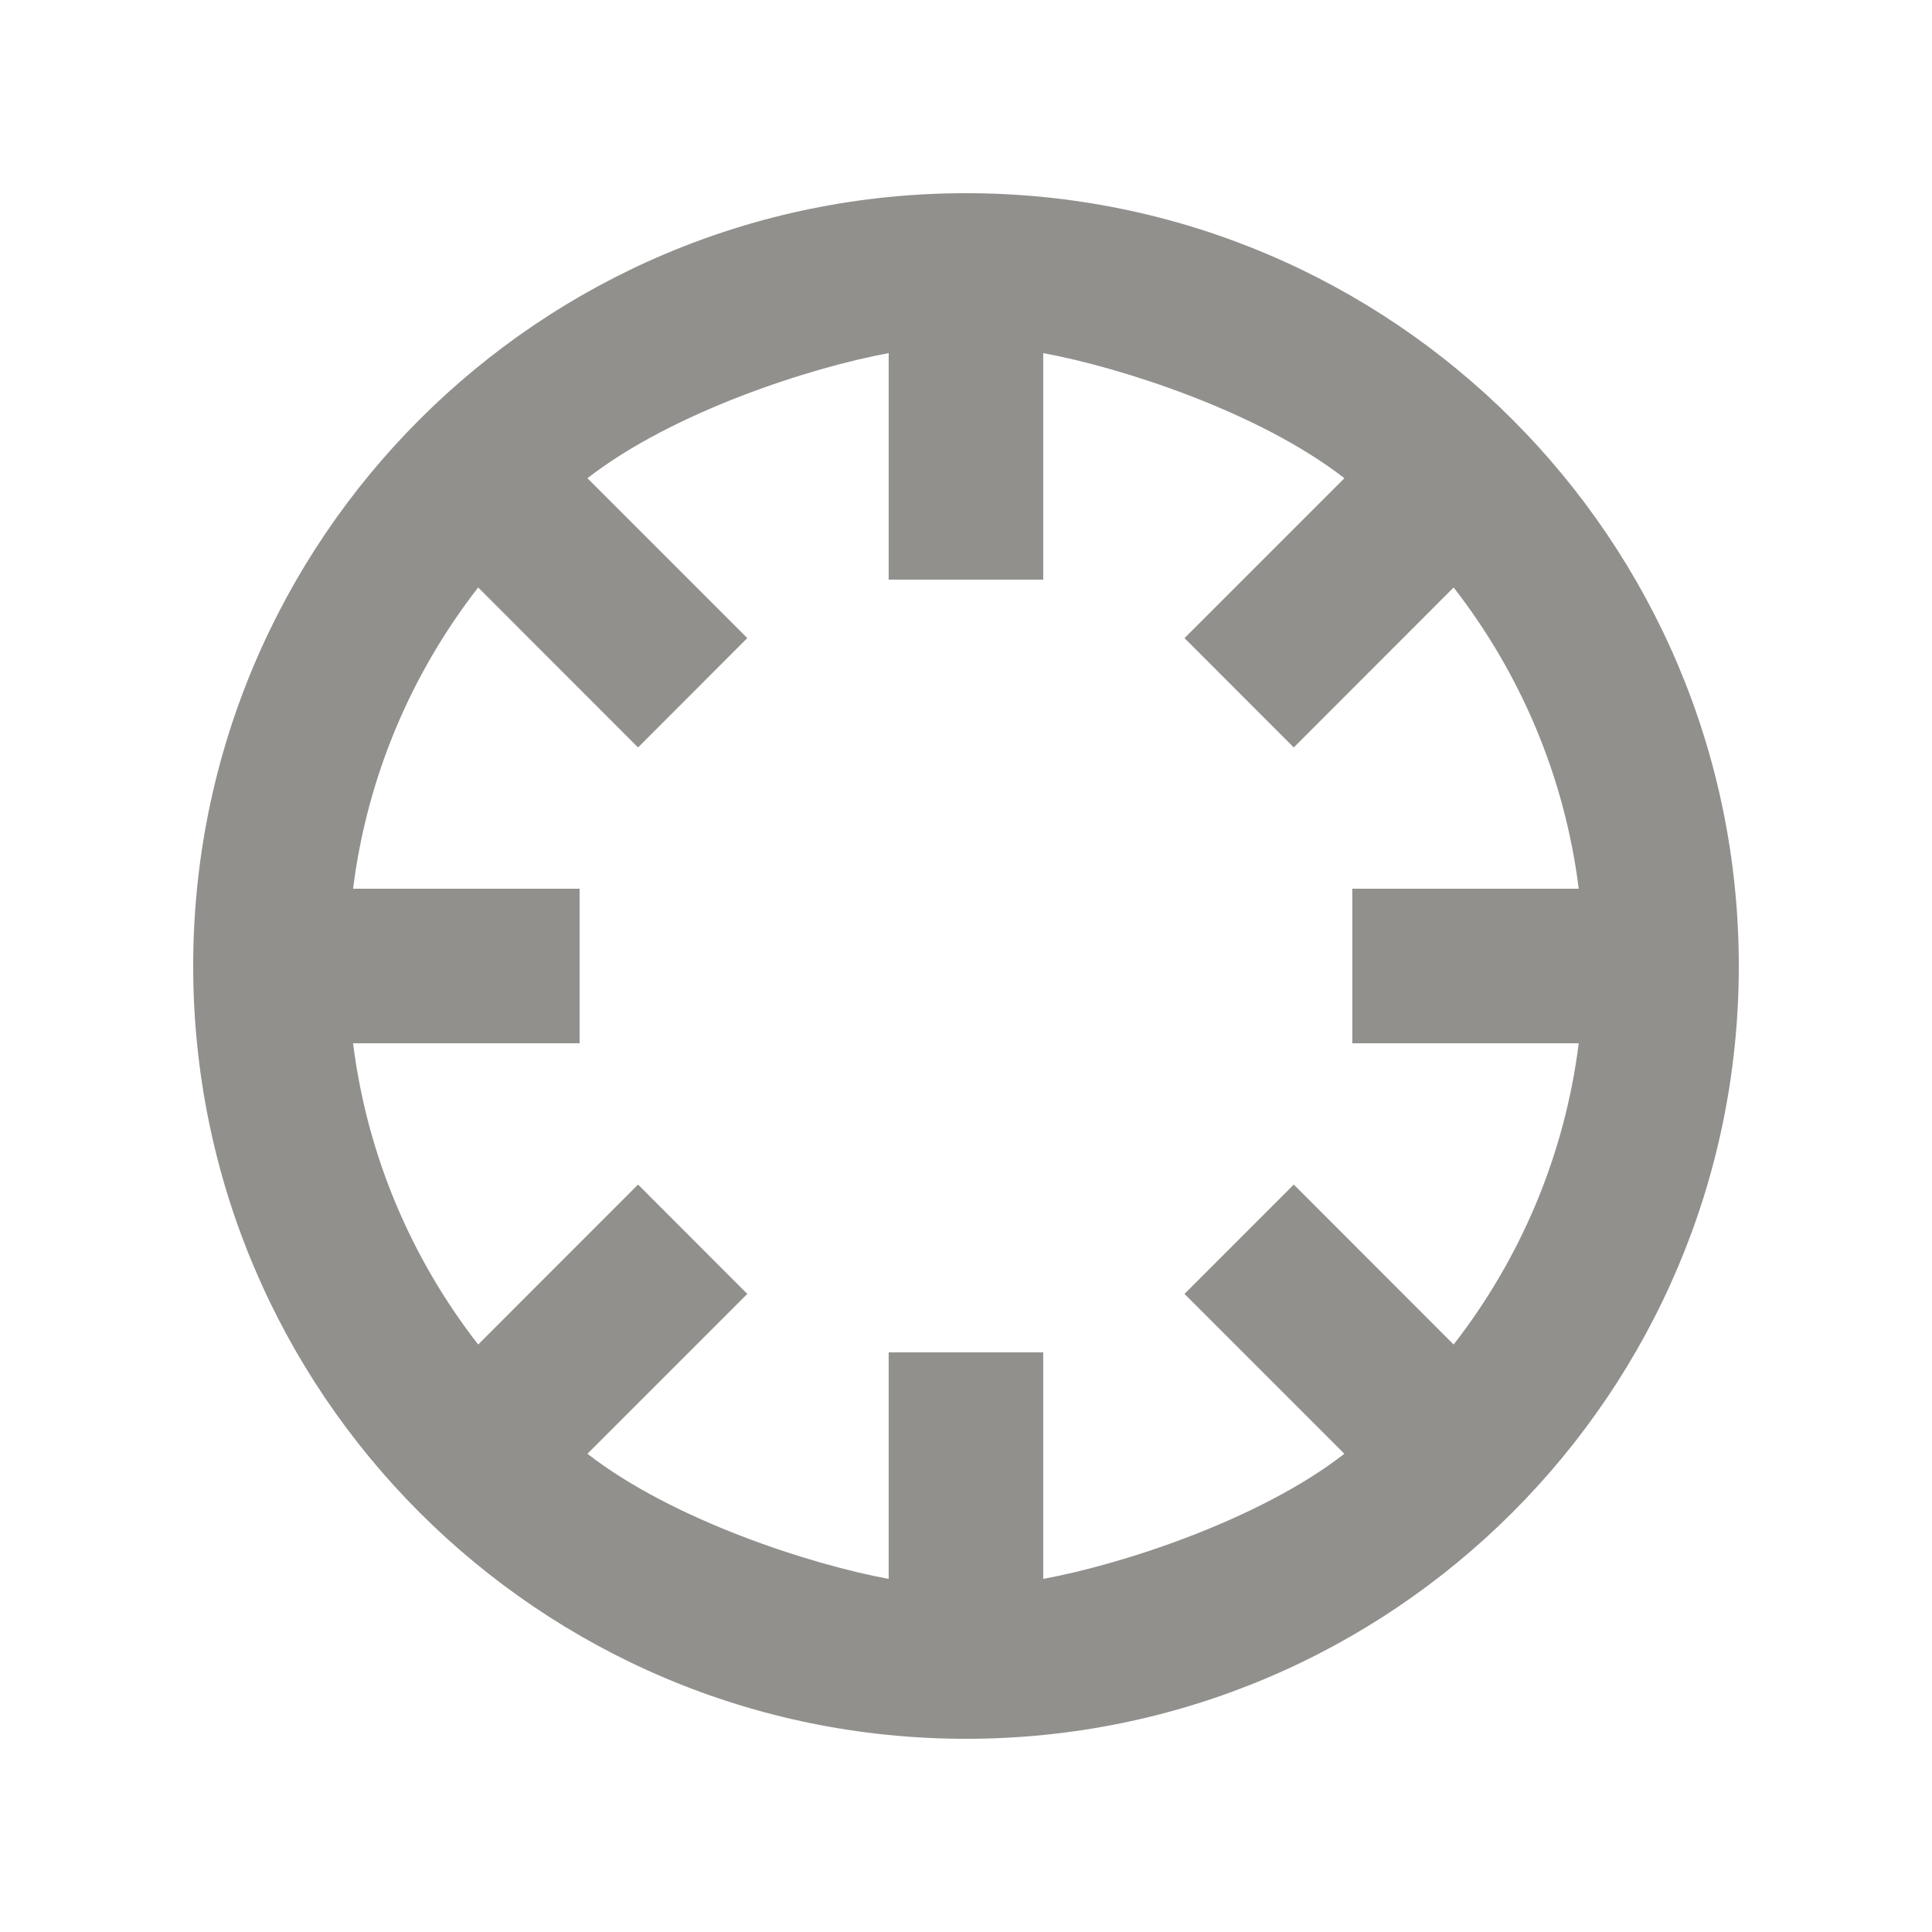 <!-- Generated by IcoMoon.io -->
<svg version="1.1" xmlns="http://www.w3.org/2000/svg" width="40" height="40" viewBox="0 0 40 40">
<title>mp-center-</title>
<path fill="#91908d" d="M7.31 21.6h4.69v-3.2h-4.69c0.293-2.333 1.214-4.467 2.59-6.237l3.31 3.312 2.262-2.264-3.31-3.31c1.77-1.376 4.637-2.298 6.237-2.59v4.69h3.2v-4.69c1.6 0.293 4.466 1.214 6.235 2.59l-3.31 3.31 2.262 2.264 3.31-3.312c1.376 1.77 2.298 3.904 2.59 6.237h-4.688v3.2h4.688c-0.293 2.333-1.214 4.467-2.59 6.237l-3.31-3.312-2.262 2.264 3.31 3.31c-1.77 1.376-4.635 2.298-6.235 2.59v-4.69h-3.2v4.69c-1.6-0.293-4.467-1.214-6.237-2.59l3.31-3.31-2.262-2.264-3.31 3.312c-1.376-1.77-2.298-3.904-2.59-6.237zM20 4c-8.837 0-16 7.163-16 16s7.163 16 16 16c8.835 0 16-7.163 16-16s-7.165-16-16-16z"></path>
</svg>
